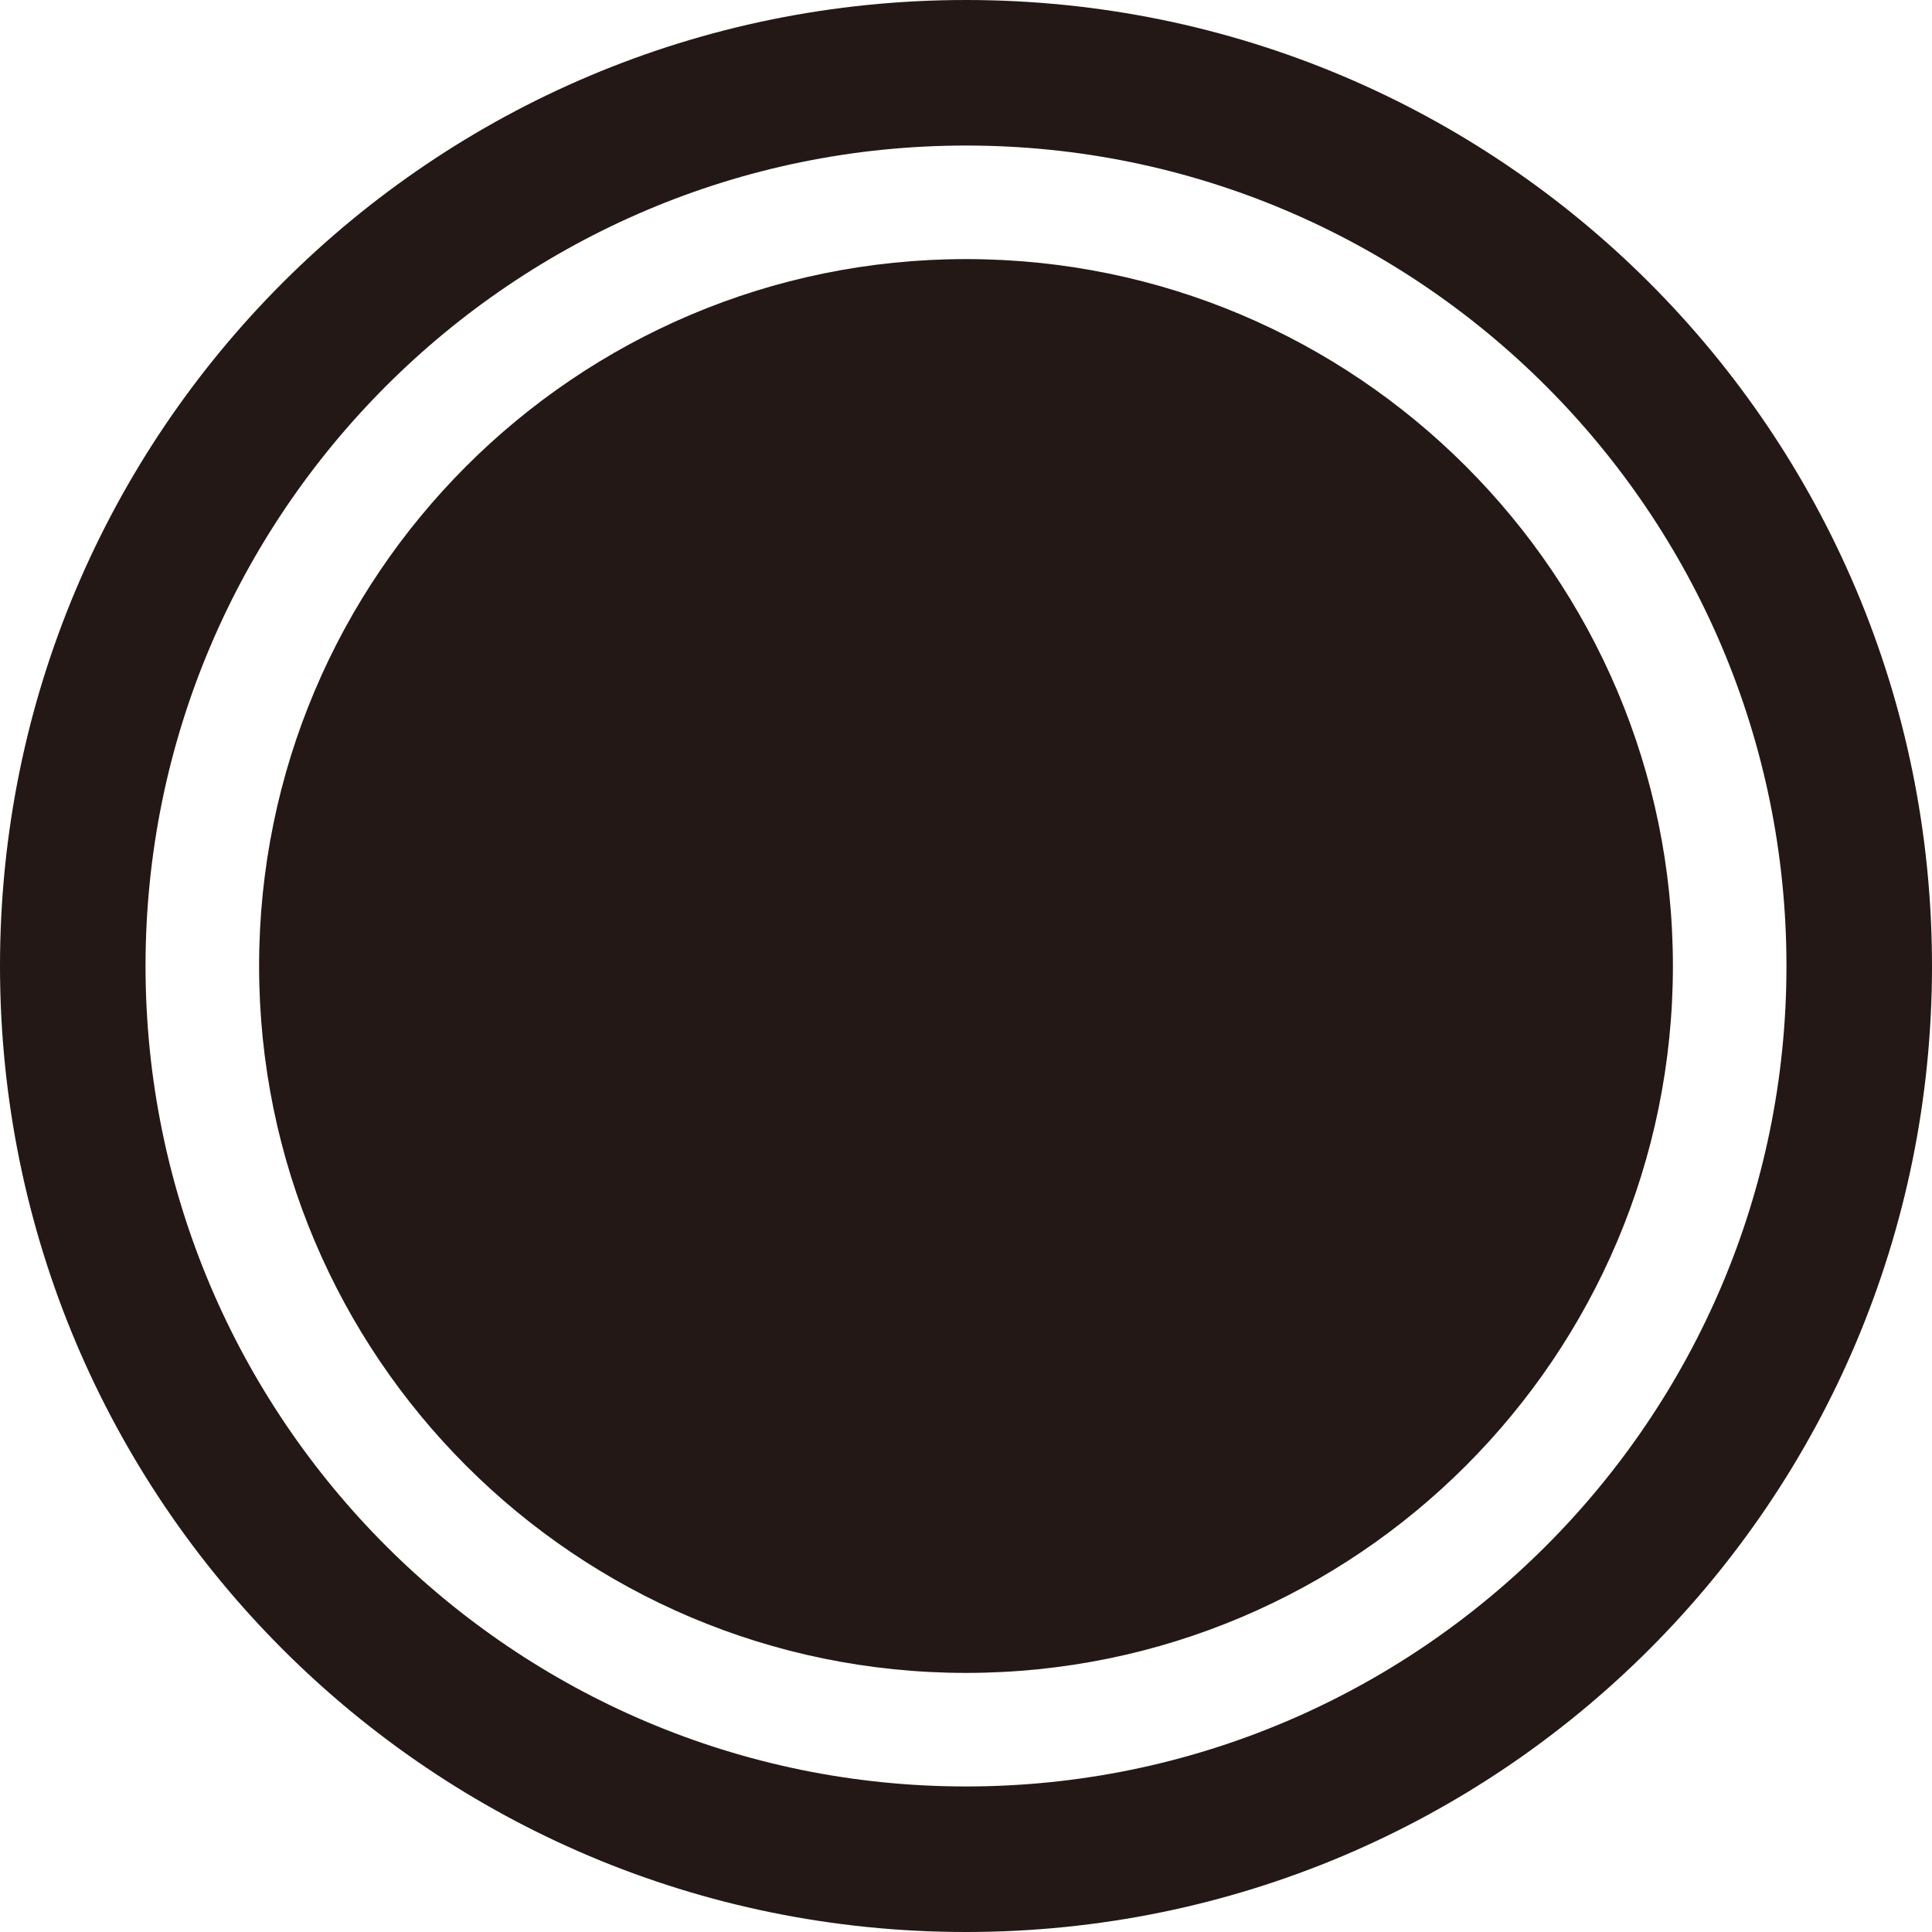 <svg xmlns="http://www.w3.org/2000/svg" id="_レイヤー_2" data-name="レイヤー 2" viewBox="0 0 12.08 12.08"><defs><style>.cls-1{fill:#231815;stroke-width:0}</style></defs><g id="_レイヤー_1-2" data-name="レイヤー 1"><path d="M6.04 0C2.7 0 0 2.7 0 6.04s2.7 6.04 6.04 6.04 6.04-2.7 6.04-6.04S9.38 0 6.04 0Zm0 11.17c-2.83 0-5.13-2.3-5.13-5.13S3.21.91 6.04.91s5.13 2.3 5.13 5.13-2.3 5.13-5.13 5.13Z" class="cls-1"/><path d="M6.04 1.62c-2.44 0-4.42 1.98-4.42 4.42s1.98 4.42 4.42 4.42 4.42-1.98 4.42-4.42-1.98-4.42-4.42-4.42Z" class="cls-1"/></g></svg>